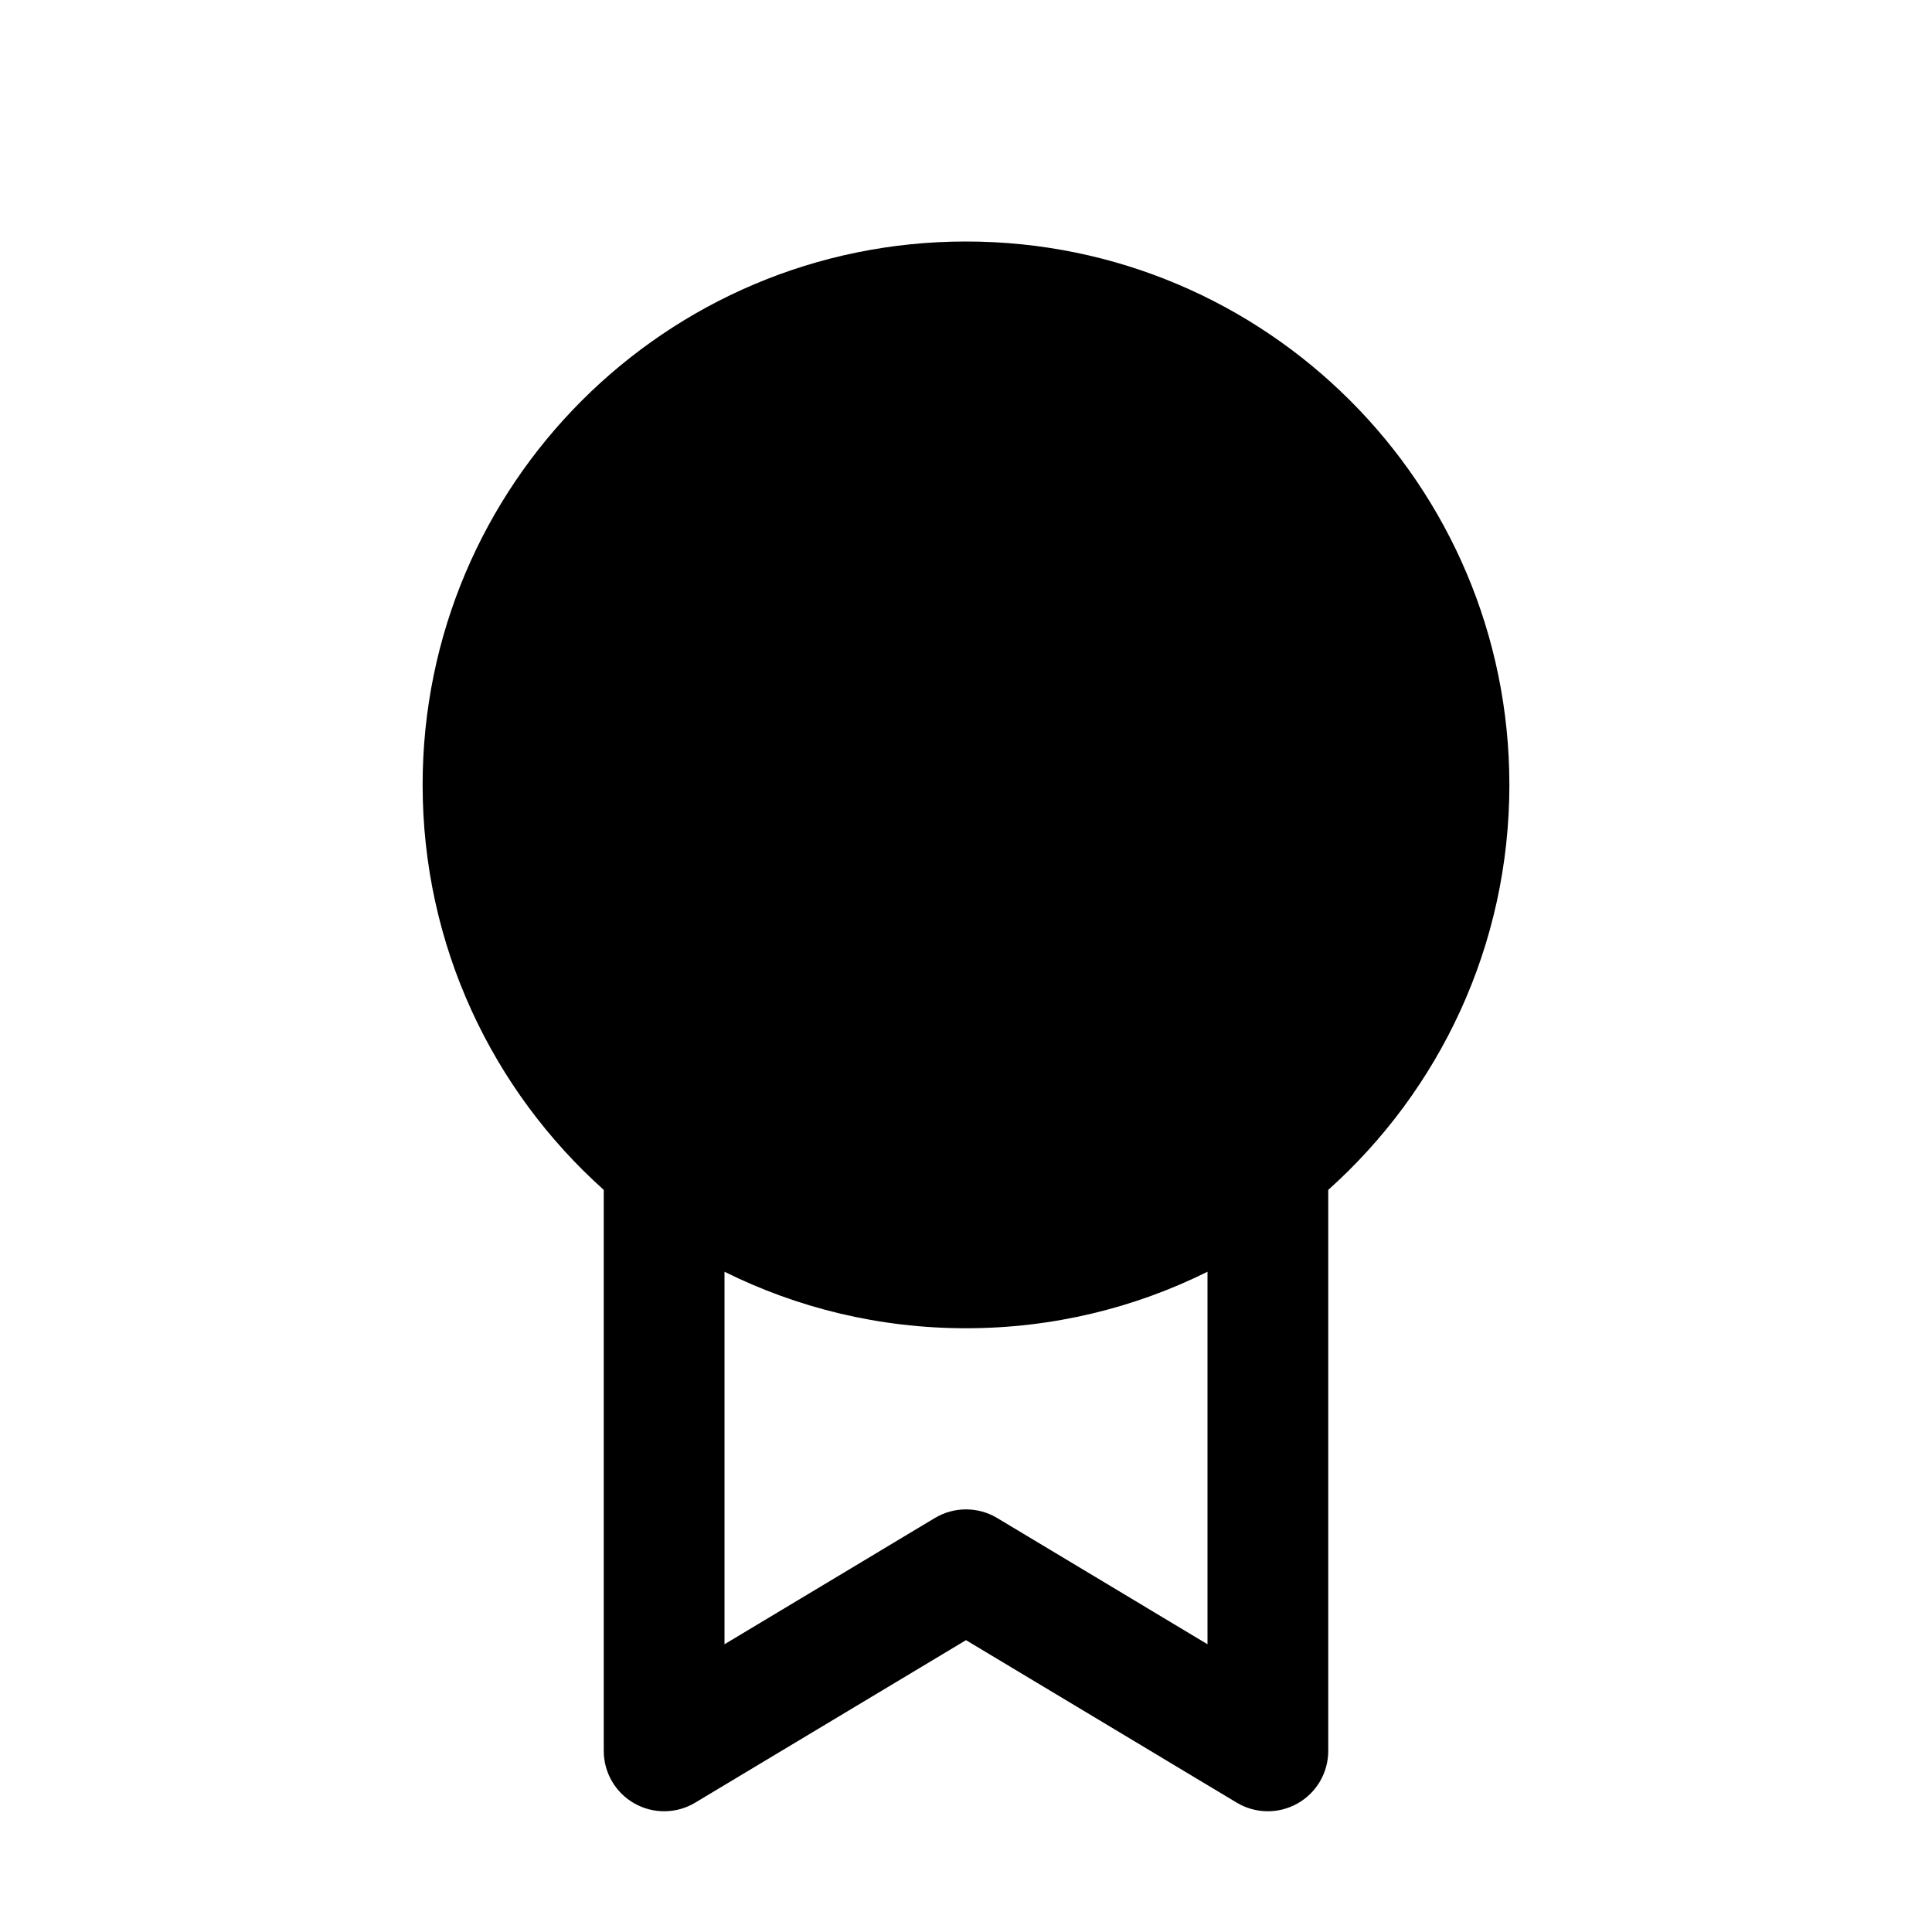 <svg width="32" height="32" viewBox="0 0 32 32" fill="none" xmlns="http://www.w3.org/2000/svg">
<path fill-rule="evenodd" clip-rule="evenodd" d="M7 13C7 8.029 11.029 4 16 4C20.971 4 25 8.029 25 13C25 15.665 23.841 18.06 22 19.708V29C22 29.361 21.806 29.693 21.493 29.87C21.179 30.048 20.794 30.043 20.485 29.858L16 27.166L11.514 29.858C11.206 30.043 10.821 30.048 10.507 29.87C10.194 29.693 10 29.361 10 29V19.708C8.159 18.06 7 15.665 7 13ZM12 21.064V27.234L15.486 25.142C15.802 24.953 16.198 24.953 16.515 25.142L20 27.234V21.064C18.795 21.663 17.437 22 16 22C14.563 22 13.205 21.663 12 21.064Z" fill="black" style="fill:black;fill-opacity:1;"/>
</svg>
